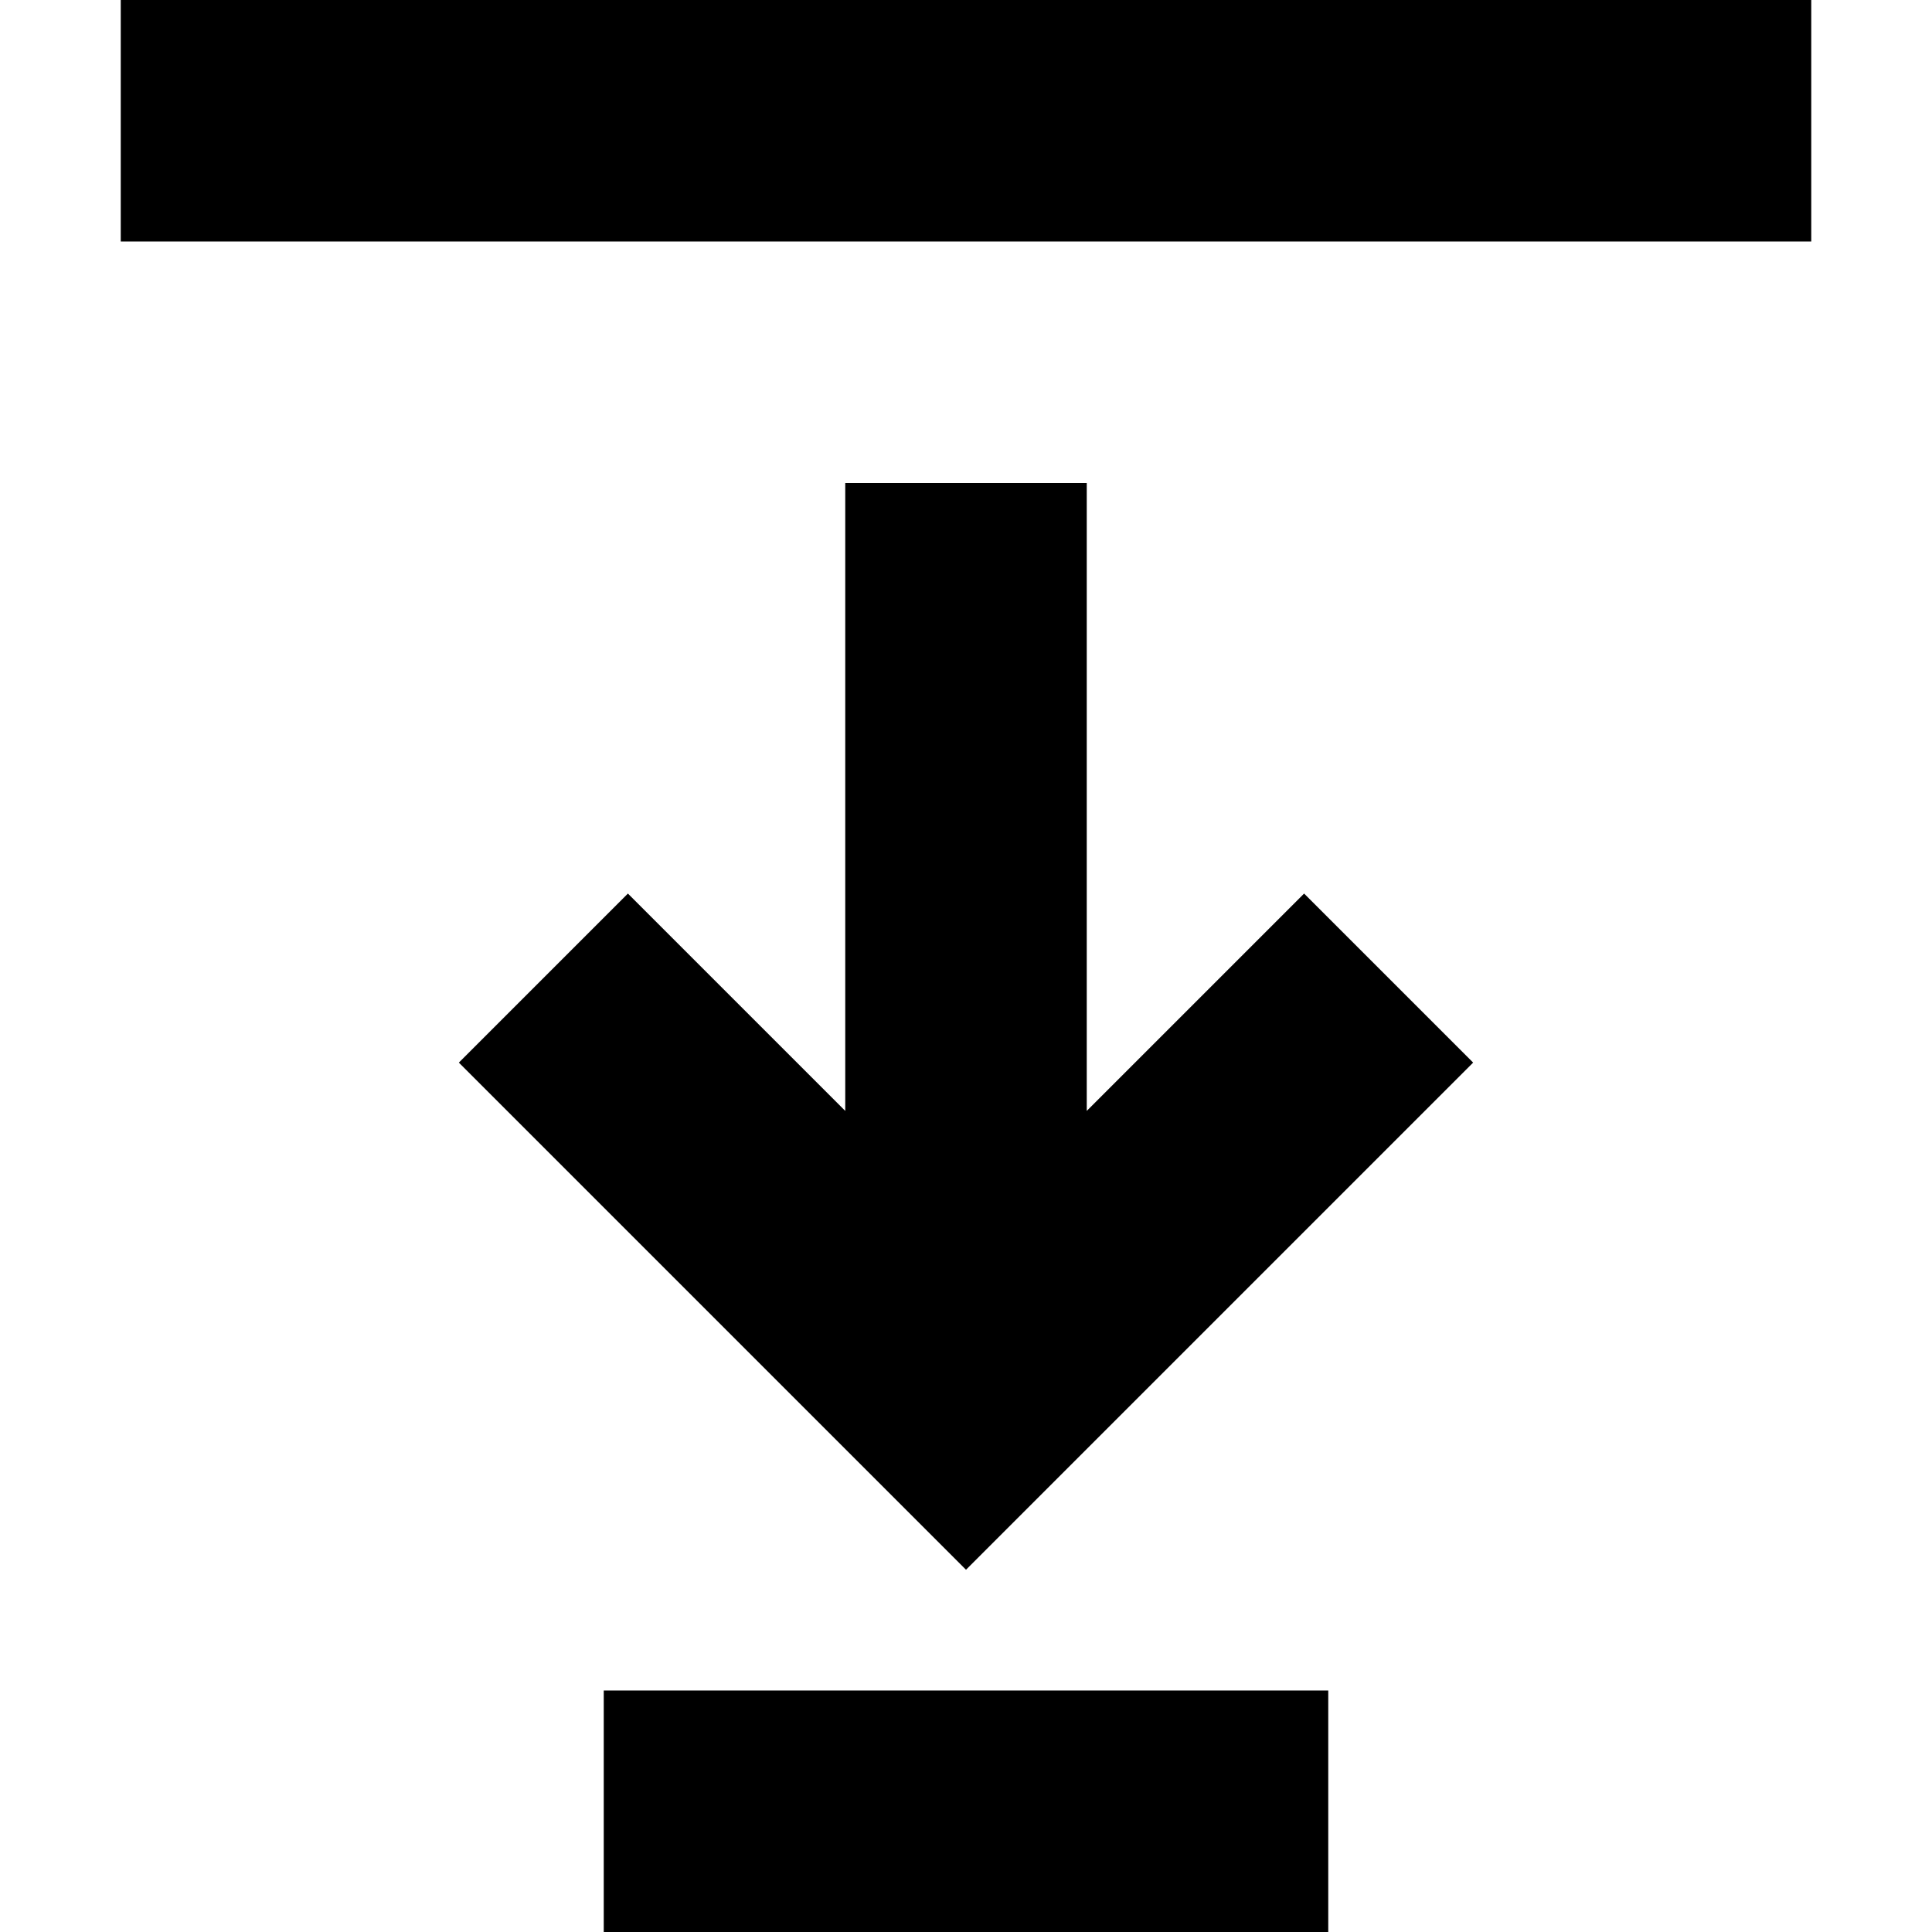 <?xml version="1.0" encoding="utf-8"?>
<!-- Generator: Adobe Illustrator 23.0.0, SVG Export Plug-In . SVG Version: 6.00 Build 0)  -->
<svg version="1.1" id="Layer_1" xmlns="http://www.w3.org/2000/svg" xmlns:xlink="http://www.w3.org/1999/xlink" x="0px" y="0px"
	 viewBox="0 0 16 16" style="enable-background:new 0 0 16 16;" xml:space="preserve">
<g>
	<rect x="1" width="14" height="2"/>
	<rect x="5" y="14" width="6" height="2"/>
	<polygon points="9,9.2 9,4 7,4 7,9.2 5.2,7.4 3.8,8.8 6.6,11.6 8,13 9.4,11.6 12.2,8.8 10.8,7.4 	"/>
</g>
</svg>
